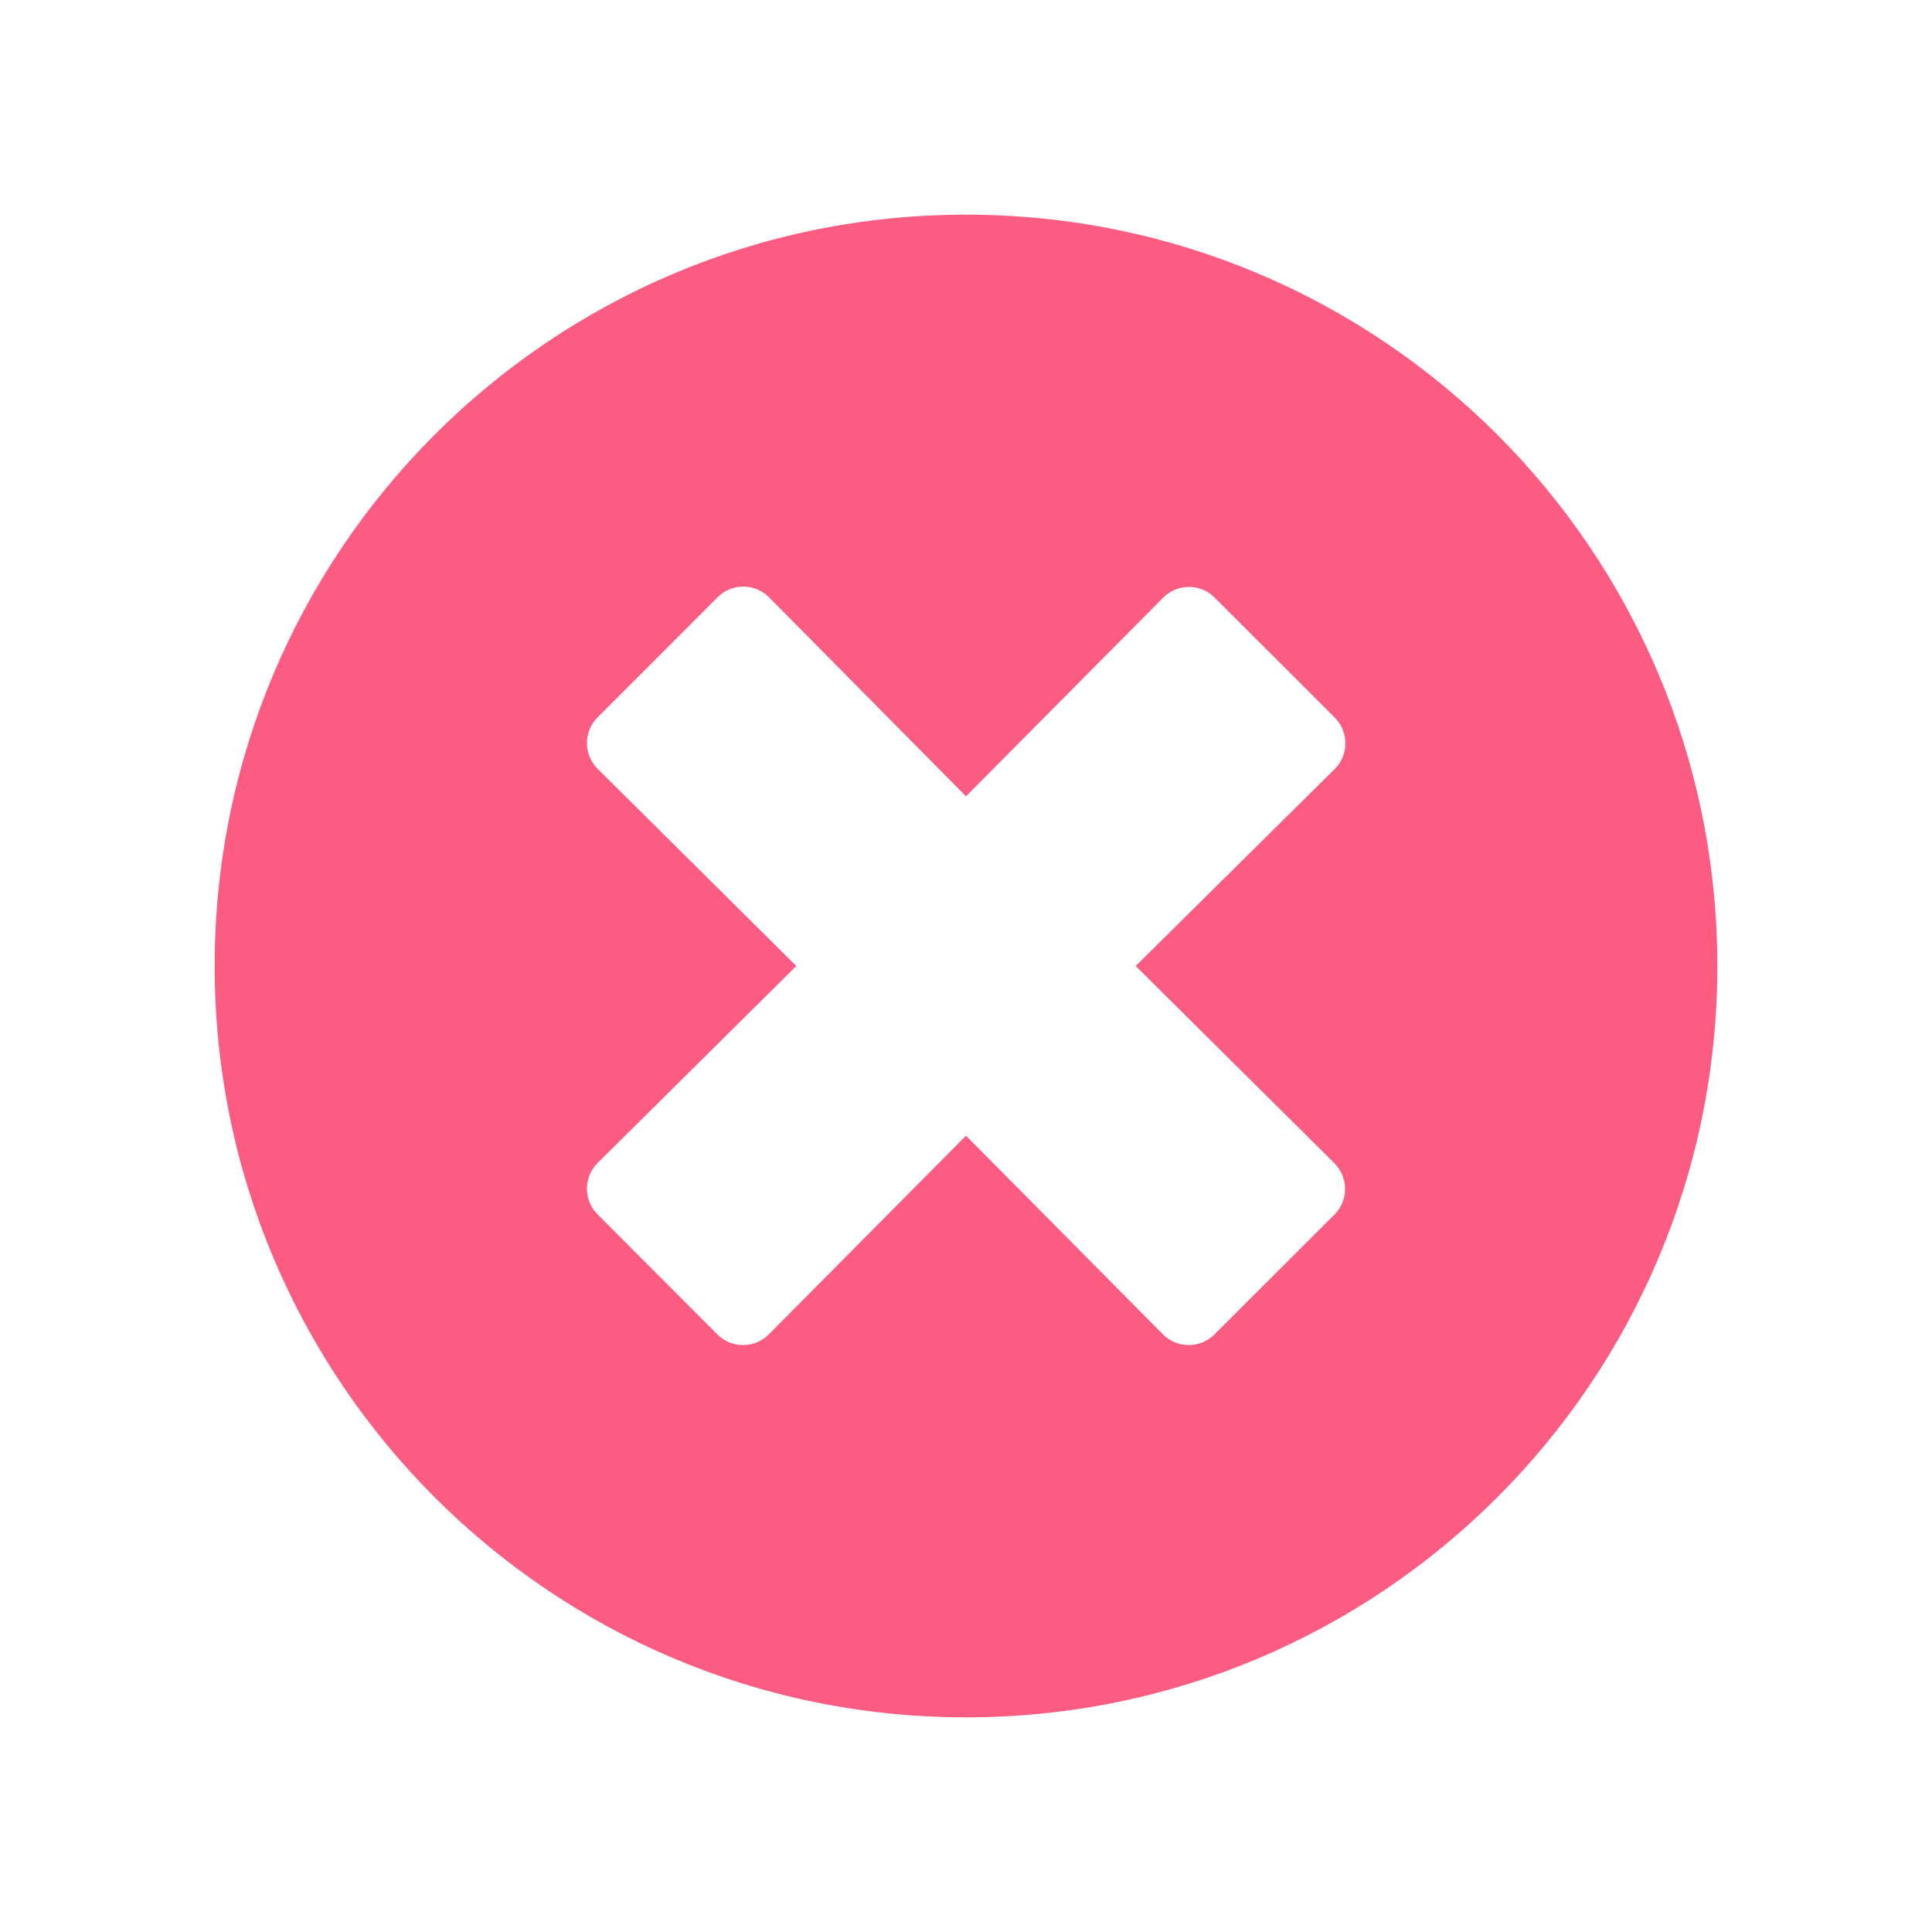 <svg xmlns="http://www.w3.org/2000/svg" width="18" height="18" viewBox="0 0 18 18">
    <path fill="#FC5C81" fill-rule="evenodd" d="M9 16c3.867 0 7-3.133 7-7s-3.133-7-7-7-7 3.133-7 7 3.133 7 7 7zm-2.317-3.568l-1.115-1.117c-.133-.133-.133-.348 0-.48L7.419 9 5.568 7.163c-.133-.133-.133-.348 0-.48l1.117-1.118c.133-.133.348-.133.48 0L9 7.419l1.837-1.851c.133-.133.348-.133.48 0l1.118 1.117c.133.133.133.348 0 .48L10.581 9l1.851 1.837c.133.133.133.348 0 .48l-1.117 1.115c-.133.133-.348.133-.48 0L9 10.581l-1.837 1.851c-.133.133-.348.133-.48 0z"/>
</svg>
